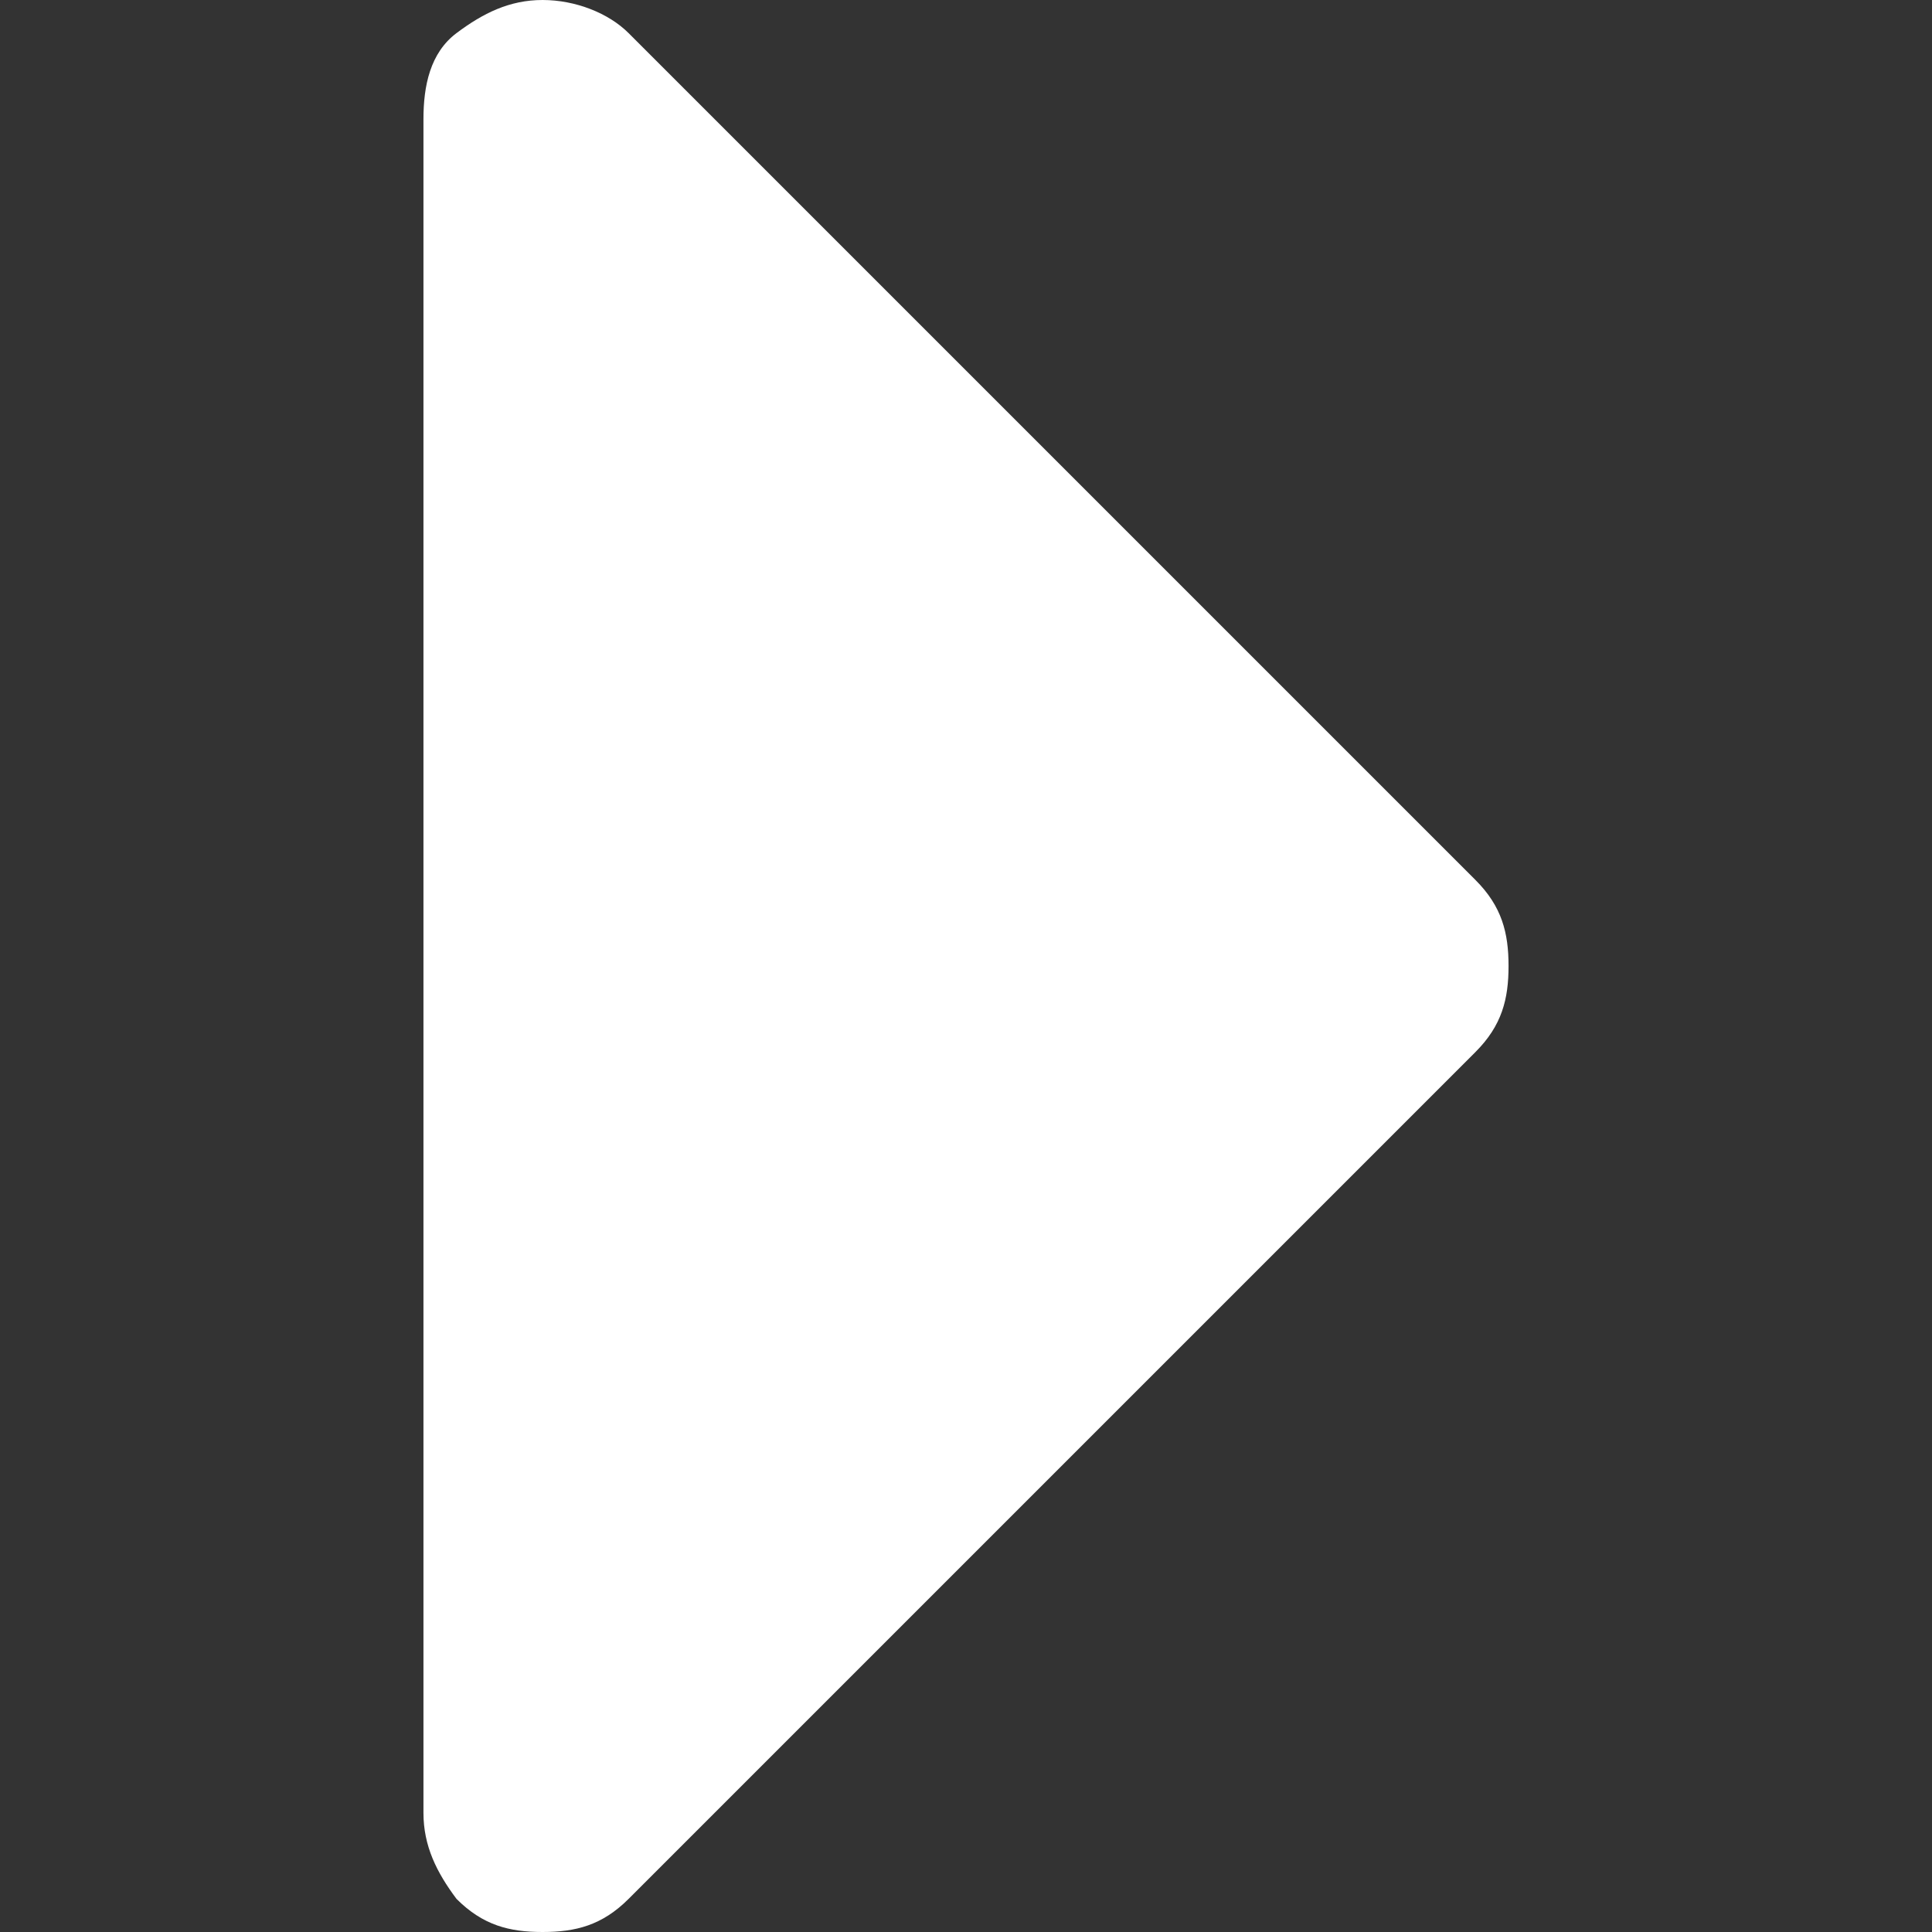 <svg version="1" xmlns="http://www.w3.org/2000/svg" viewBox="0 0 292 292">
  <rect x="0" y="0" width="292" height="292" fill="#333333" stroke="none"/>
  <path d="M223 133L95 5c-3-3-8-5-13-5s-9 2-13 5-5 8-5 13v256c0 5 2 9 5 13 4 4 8 5 13 5s9-1 13-5l128-128c4-4 5-8 5-13s-1-9-5-13z" fill="#fff"/>
</svg>
